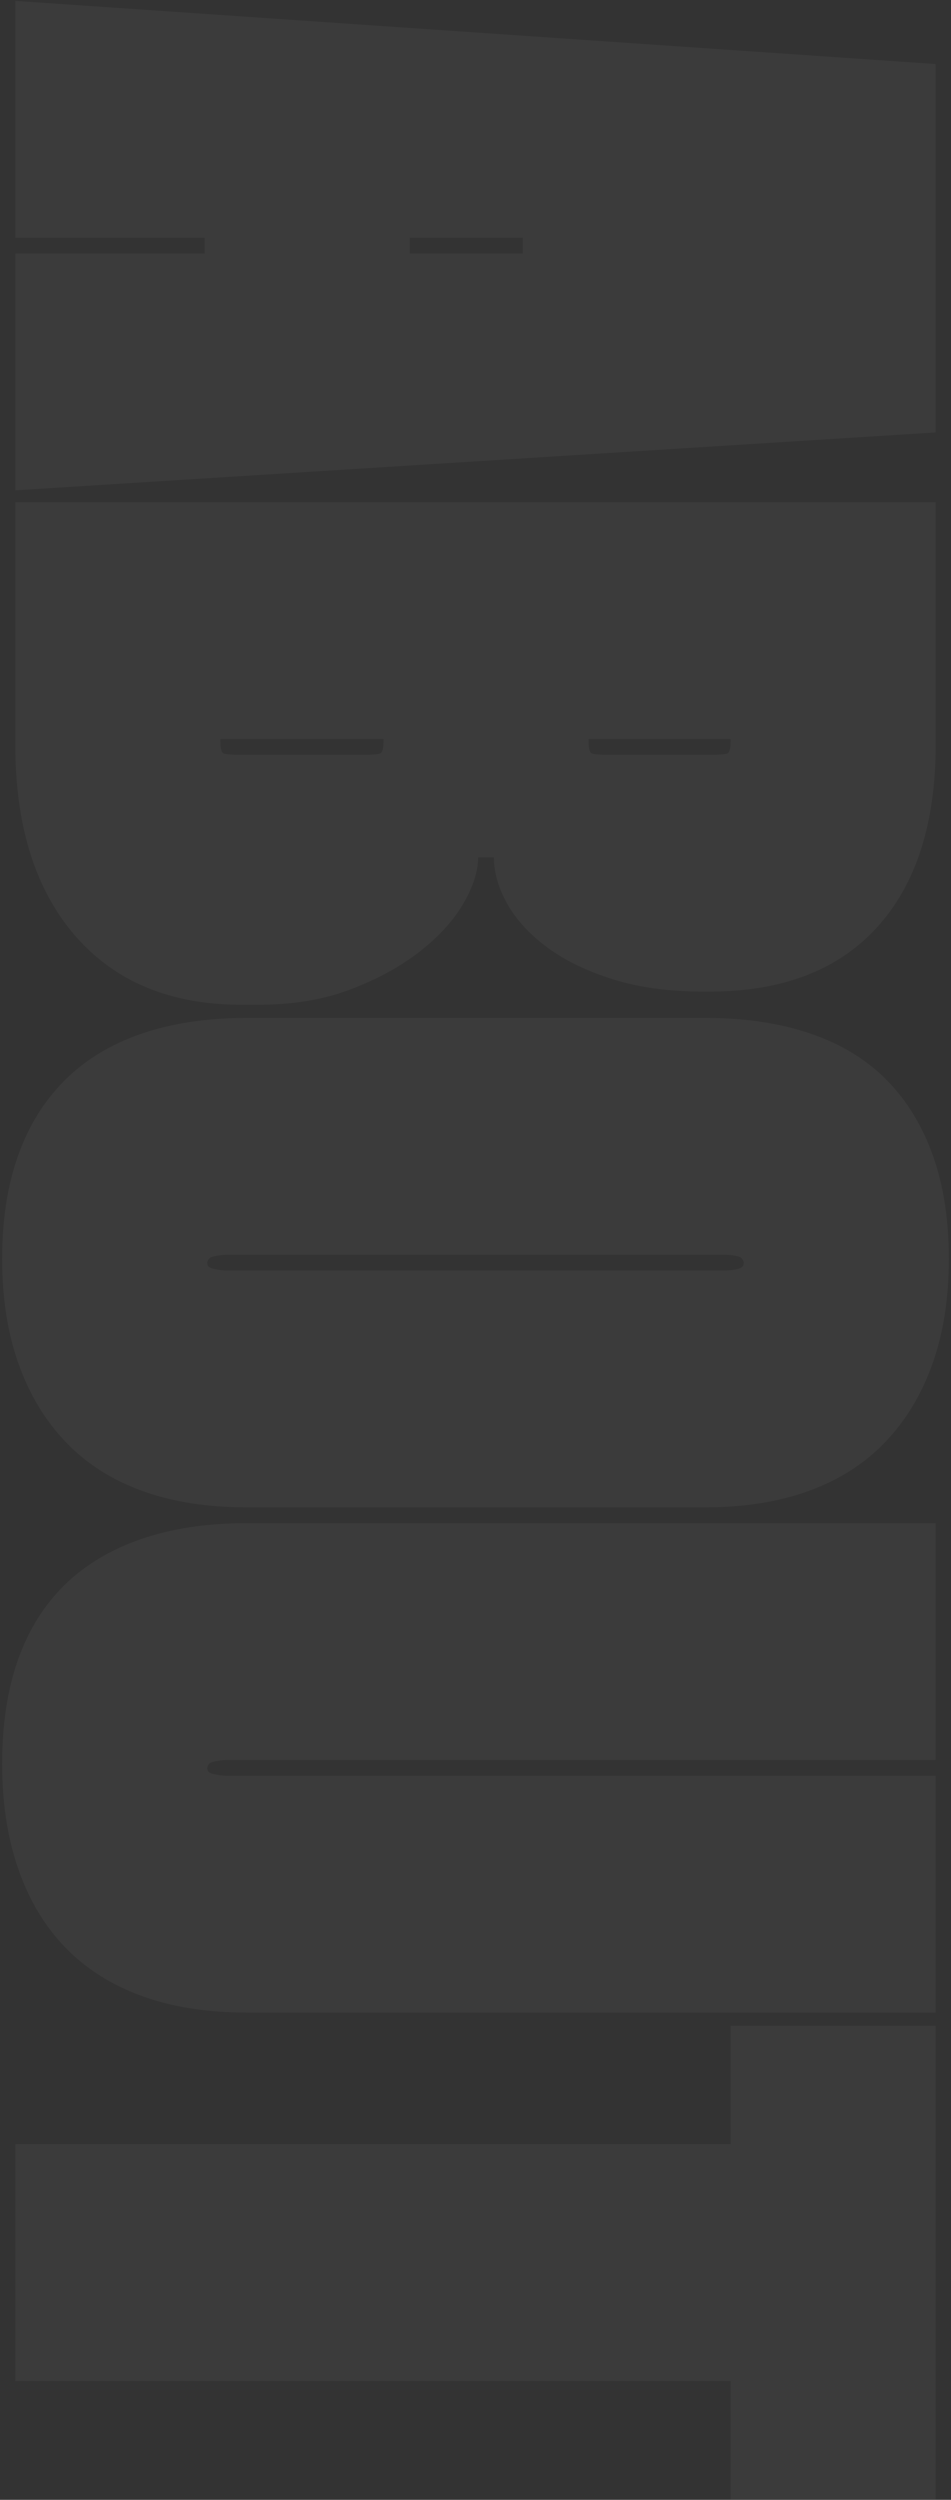 <?xml version="1.0" encoding="UTF-8"?>
<svg width="311px" height="817px" viewBox="0 0 311 817" version="1.1" xmlns="http://www.w3.org/2000/svg" xmlns:xlink="http://www.w3.org/1999/xlink">
    <rect x="0" y="0" width="311" height="817" fill="#333333" stroke="none"/>
    <title>ABOUT</title>
    <g id="Page-1" stroke="none" stroke-width="1" fill="none" fill-rule="evenodd" opacity="0.04">
        <g id="ABOUT" transform="translate(155.5, 408.575) rotate(90) translate(-155.5, -408.575) translate(-252.785, 253.775)" fill="#FFFFFF" fill-rule="nonzero">
            <path d="M20.64,4.3 L0,305.3 L77.4,305.3 L77.4,139.32 L82.56,139.32 L82.56,305.3 L159.96,305.3 L141.04,4.3 L20.64,4.3 Z M100.19,243.38 L100.19,176.3 L58.48,176.3 L58.48,243.38 L100.19,243.38 Z" id="Shape"></path>
            <path d="M163.83,4.3 L163.83,305.3 L242.95,305.3 C269.61,305.3 290.465,298.778 305.515,285.735 C320.565,272.692 328.09,254.56 328.09,231.34 L328.09,225.75 C328.09,214.57 326.442,204.608 323.145,195.865 C319.848,187.122 315.763,179.597 310.89,173.29 C306.017,166.983 300.785,162.182 295.195,158.885 C289.605,155.588 284.517,153.94 279.93,153.94 L279.93,148.78 C284.803,148.78 289.82,147.347 294.98,144.48 C300.14,141.613 304.87,137.313 309.17,131.58 C313.47,125.847 316.982,118.68 319.705,110.08 C322.428,101.48 323.79,91.59 323.79,80.41 L323.79,78.26 C323.79,54.467 316.767,36.192 302.72,23.435 C288.673,10.678 268.75,4.3 242.95,4.3 L163.83,4.3 Z M241.23,71.38 L242.09,71.38 C244.383,71.38 245.673,71.738 245.96,72.455 C246.247,73.172 246.39,75.107 246.39,78.26 L246.39,110.94 C246.39,114.093 246.247,116.028 245.96,116.745 C245.673,117.462 244.383,117.82 242.09,117.82 L241.23,117.82 L241.23,71.38 Z M241.23,184.9 L242.09,184.9 C244.383,184.9 245.673,185.258 245.96,185.975 C246.247,186.692 246.39,188.627 246.39,191.78 L246.39,231.34 C246.39,234.493 246.247,236.428 245.96,237.145 C245.673,237.862 244.383,238.22 242.09,238.22 L241.23,238.22 L241.23,184.9 Z" id="Shape"></path>
            <path d="M332.39,79.55 L332.39,229.62 C332.39,242.52 334.11,253.987 337.55,264.02 C340.99,274.053 346.078,282.438 352.815,289.175 C359.552,295.912 367.793,301 377.54,304.44 C387.287,307.88 398.467,309.6 411.08,309.6 C423.98,309.6 435.447,307.808 445.48,304.225 C455.513,300.642 464.042,295.482 471.065,288.745 C478.088,282.008 483.392,273.695 486.975,263.805 C490.558,253.915 492.35,242.52 492.35,229.62 L492.35,79.55 C492.35,66.937 490.558,55.685 486.975,45.795 C483.392,35.905 478.088,27.592 471.065,20.855 C464.042,14.118 455.513,8.958 445.48,5.375 C435.447,1.792 423.98,3.67068284e-13 411.08,3.67068284e-13 C398.467,3.67068284e-13 387.287,1.72 377.54,5.16 C367.793,8.6 359.552,13.617 352.815,20.21 C346.078,26.803 340.99,35.117 337.55,45.15 C334.11,55.183 332.39,66.65 332.39,79.55 Z M409.79,73.96 C409.79,72.527 409.862,71.38 410.005,70.52 C410.148,69.66 410.292,69.015 410.435,68.585 C410.578,68.155 410.865,67.797 411.295,67.51 C411.725,67.223 412.083,67.08 412.37,67.08 C412.943,67.08 413.373,67.223 413.66,67.51 C413.947,67.797 414.162,68.155 414.305,68.585 C414.448,69.015 414.592,69.66 414.735,70.52 C414.878,71.38 414.95,72.527 414.95,73.96 L414.95,235.64 C414.95,236.787 414.878,237.79 414.735,238.65 C414.592,239.51 414.448,240.227 414.305,240.8 C414.162,241.373 413.947,241.803 413.66,242.09 C413.373,242.377 412.943,242.52 412.37,242.52 C412.083,242.52 411.725,242.377 411.295,242.09 C410.865,241.803 410.578,241.373 410.435,240.8 C410.292,240.227 410.148,239.51 410.005,238.65 C409.862,237.79 409.79,236.787 409.79,235.64 L409.79,73.96 Z" id="Shape"></path>
            <path d="M497.51,4.3 L497.51,229.62 C497.51,242.52 499.23,253.987 502.67,264.02 C506.11,274.053 511.127,282.438 517.72,289.175 C524.313,295.912 532.483,301 542.23,304.44 C551.977,307.88 563.3,309.6 576.2,309.6 C589.1,309.6 600.638,307.808 610.815,304.225 C620.992,300.642 629.52,295.482 636.4,288.745 C643.28,282.008 648.512,273.695 652.095,263.805 C655.678,253.915 657.47,242.52 657.47,229.62 L657.47,4.3 L580.07,4.3 L580.07,235.64 C580.07,236.787 579.998,237.79 579.855,238.65 C579.712,239.51 579.568,240.227 579.425,240.8 C579.282,241.373 579.067,241.803 578.78,242.09 C578.493,242.377 578.063,242.52 577.49,242.52 C577.203,242.52 576.845,242.377 576.415,242.09 C575.985,241.803 575.698,241.373 575.555,240.8 C575.412,240.227 575.268,239.51 575.125,238.65 C574.982,237.79 574.91,236.787 574.91,235.64 L574.91,4.3 L497.51,4.3 Z" id="Path"></path>
            <polygon id="Path" points="816.57 4.3 661.77 4.3 661.77 71.38 700.47 71.38 700.47 305.3 777.87 305.3 777.87 71.38 816.57 71.38"></polygon>
        </g>
    </g>
</svg>